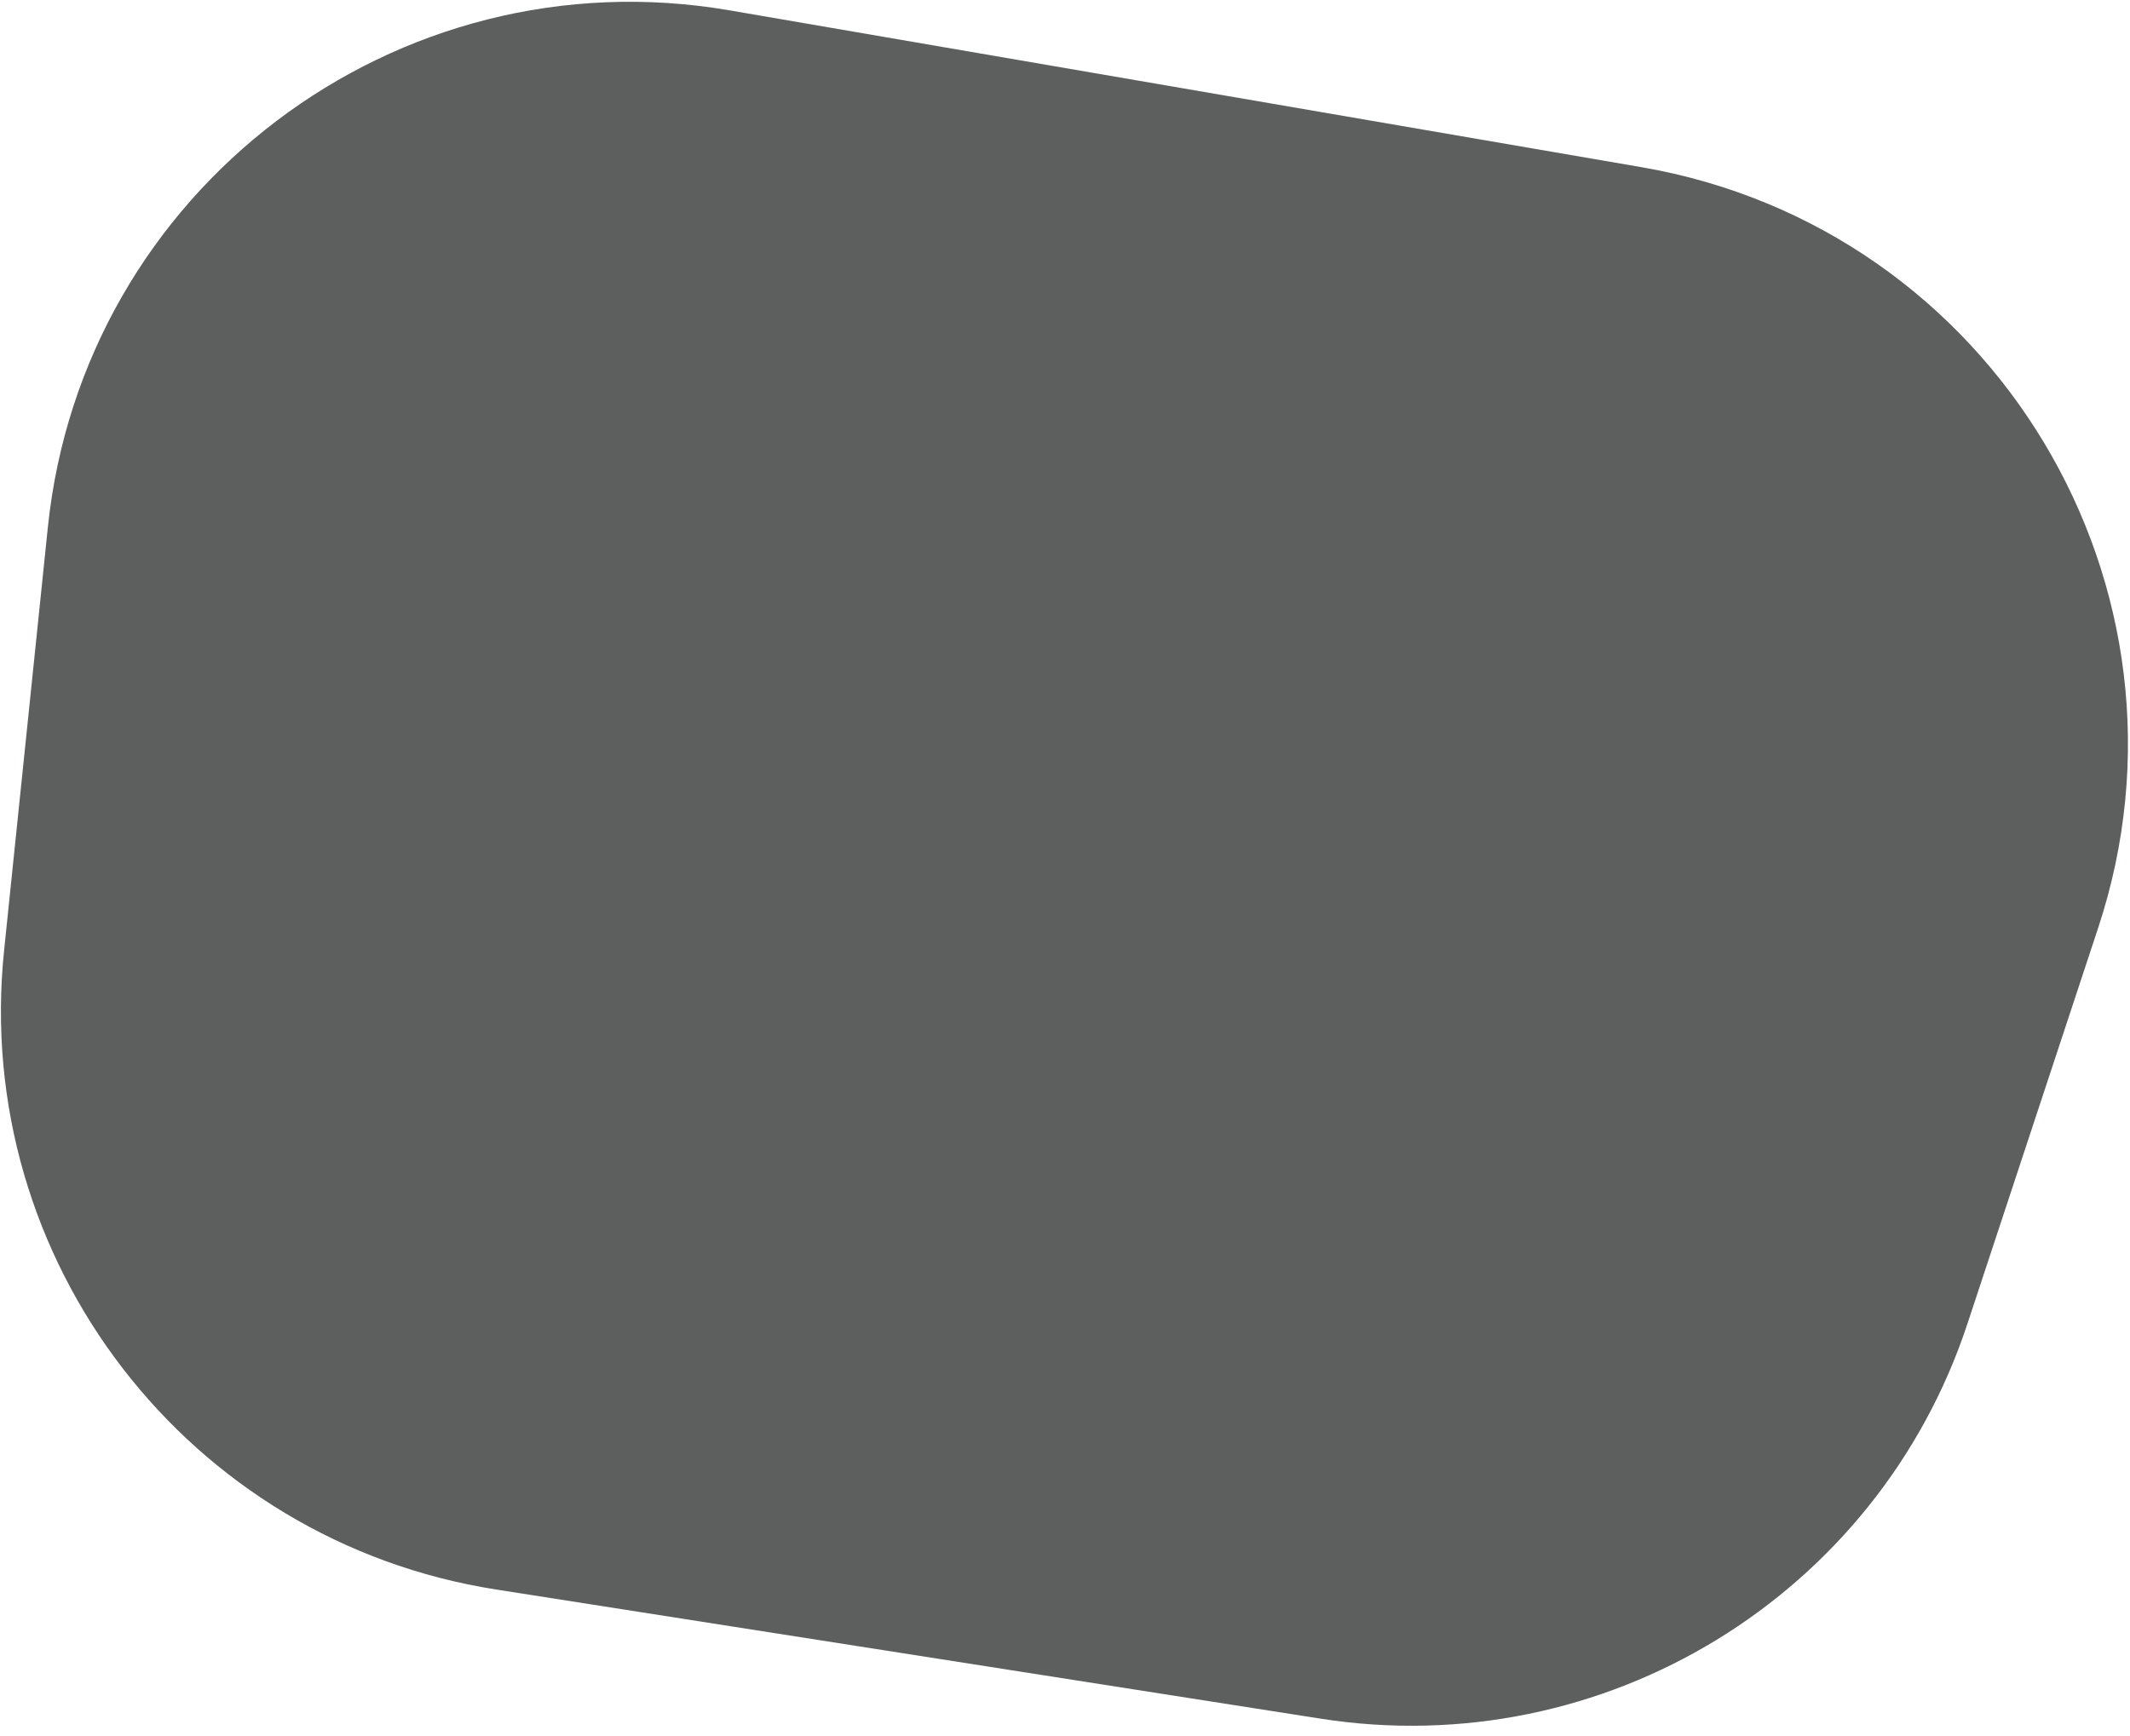 <svg width="200" height="163" viewBox="0 0 200 163" fill="none" xmlns="http://www.w3.org/2000/svg">
<path d="M4.493 49.523C7.766 17.859 37.154 -4.422 68.526 0.975L154.109 15.697C187.24 21.397 207.551 55.223 197.011 87.146L184.737 124.319C176.297 149.882 150.593 165.579 123.997 161.411L46.577 149.281C17.674 144.752 -2.626 118.389 0.382 89.288L4.493 49.523Z" fill="#5D5F5F"/>
</svg>
